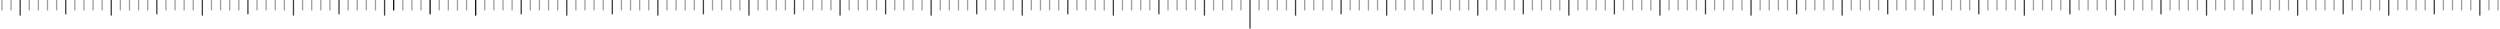 <svg xmlns="http://www.w3.org/2000/svg" width="1921" height="22" fill="none" xmlns:v="https://vecta.io/nano"><style><![CDATA[.B{opacity:.8}.C{opacity:.4}]]></style><g clip-path="url(#A)" fill="#101010"><use href="#B" class="B"/><use href="#C" class="C"/><path d="M337 0h1v8h-1zm-28 0h1v8h-1zm35 0h1v8h-1zm-28 0h1v8h-1zm35 0h1v8h-1zm-28 0h1v8h-1zm35 0h1v8h-1z" class="C"/><use href="#D" class="B"/><path d="M435 0h1v12h-1z" class="B"/><path d="M372 0h1v8h-1zm35 0h1v8h-1zm-28 0h1v8h-1zm35 0h1v8h-1zm-28 0h1v8h-1zm35 0h1v8h-1zm-28 0h1v8h-1zm35 0h1v8h-1z" class="C"/><path d="M400 0h1v11h-1zM15 0h1v12h-1z" class="B"/><path d="M1 0h1v8H1zm7 0h1v8H8z" class="C"/><path d="M505 0h1v12h-1z" class="B"/><path d="M442 0h1v8h-1zm35 0h1v8h-1zm-28 0h1v8h-1zm35 0h1v8h-1zm-28 0h1v8h-1zm35 0h1v8h-1zm-28 0h1v8h-1zm35 0h1v8h-1z" class="C"/><path d="M470 0h1v11h-1zM85 0h1v12h-1z" class="B"/><path d="M22 0h1v8h-1zm35 0h1v8h-1zM29 0h1v8h-1zm35 0h1v8h-1zM36 0h1v8h-1zm35 0h1v8h-1zM43 0h1v8h-1zm35 0h1v8h-1z" class="C"/><path d="M50 0h1v11h-1zm525 0h1v12h-1z" class="B"/><path d="M512 0h1v8h-1zm35 0h1v8h-1zm-28 0h1v8h-1zm35 0h1v8h-1zm-28 0h1v8h-1zm35 0h1v8h-1zm-28 0h1v8h-1zm35 0h1v8h-1z" class="C"/><path d="M540 0h1v11h-1zM155 0h1v12h-1z" class="B"/><path d="M92 0h1v8h-1zm35 0h1v8h-1zM99 0h1v8h-1zm35 0h1v8h-1zm-28 0h1v8h-1zm35 0h1v8h-1zm-28 0h1v8h-1zm35 0h1v8h-1z" class="C"/><path d="M120 0h1v11h-1zm525 0h1v12h-1z" class="B"/><path d="M582 0h1v8h-1zm35 0h1v8h-1zm-28 0h1v8h-1zm35 0h1v8h-1zm-28 0h1v8h-1zm35 0h1v8h-1zm-28 0h1v8h-1zm35 0h1v8h-1z" class="C"/><path d="M610 0h1v11h-1zM225 0h1v12h-1z" class="B"/><path d="M162 0h1v8h-1zm35 0h1v8h-1zm-28 0h1v8h-1zm35 0h1v8h-1zm-28 0h1v8h-1zm35 0h1v8h-1zm-28 0h1v8h-1zm35 0h1v8h-1z" class="C"/><path d="M190 0h1v11h-1zm525 0h1v12h-1z" class="B"/><path d="M652 0h1v8h-1zm35 0h1v8h-1zm-28 0h1v8h-1zm35 0h1v8h-1zm-28 0h1v8h-1zm35 0h1v8h-1zm-28 0h1v8h-1zm35 0h1v8h-1z" class="C"/><path d="M680 0h1v11h-1zM295 0h1v12h-1z" class="B"/><path d="M232 0h1v8h-1zm35 0h1v8h-1zm-28 0h1v8h-1zm35 0h1v8h-1zm-28 0h1v8h-1zm35 0h1v8h-1zm-28 0h1v8h-1zm35 0h1v8h-1z" class="C"/><path d="M260 0h1v11h-1zm595 0h1v12h-1z" class="B"/><path d="M792 0h1v8h-1zm35 0h1v8h-1zm-28 0h1v8h-1zm35 0h1v8h-1zm-28 0h1v8h-1zm35 0h1v8h-1zm-28 0h1v8h-1zm35 0h1v8h-1z" class="C"/><path d="M820 0h1v11h-1zm175 0h1v12h-1z" class="B"/><path d="M932 0h1v8h-1zm35 0h1v8h-1zm-28 0h1v8h-1zm35 0h1v8h-1zm-28 0h1v8h-1zm35 0h1v8h-1zm-28 0h1v8h-1zm35 0h1v8h-1z" class="C"/><path d="M960 0h1v22h-1V0zm175 0h1v12h-1z" class="B"/><path d="M1072 0h1v8h-1zm35 0h1v8h-1zm-28 0h1v8h-1zm35 0h1v8h-1zm-28 0h1v8h-1zm35 0h1v8h-1zm-28 0h1v8h-1zm35 0h1v8h-1z" class="C"/><path d="M1100 0h1v11h-1zm175 0h1v12h-1z" class="B"/><path d="M1212 0h1v8h-1zm35 0h1v8h-1zm-28 0h1v8h-1zm35 0h1v8h-1zm-28 0h1v8h-1zm35 0h1v8h-1zm-28 0h1v8h-1zm35 0h1v8h-1z" class="C"/><path d="M1240 0h1v11h-1zm175 0h1v12h-1z" class="B"/><path d="M1352 0h1v8h-1zm35 0h1v8h-1zm-28 0h1v8h-1zm35 0h1v8h-1zm-28 0h1v8h-1zm35 0h1v8h-1zm-28 0h1v8h-1zm35 0h1v8h-1z" class="C"/><path d="M1380 0h1v11h-1zm385 0h1v12h-1z" class="B"/><path d="M1702 0h1v8h-1zm35 0h1v8h-1zm-28 0h1v8h-1zm35 0h1v8h-1zm-28 0h1v8h-1zm35 0h1v8h-1zm-28 0h1v8h-1zm35 0h1v8h-1z" class="C"/><path d="M1730 0h1v11h-1zm-175 0h1v12h-1z" class="B"/><path d="M1492 0h1v8h-1zm35 0h1v8h-1zm-28 0h1v8h-1zm35 0h1v8h-1zm-28 0h1v8h-1zm35 0h1v8h-1zm-28 0h1v8h-1zm35 0h1v8h-1z" class="C"/><path d="M1520 0h1v11h-1zm385 0h1v12h-1z" class="B"/><path d="M1842 0h1v8h-1zm35 0h1v8h-1zm-28 0h1v8h-1zm35 0h1v8h-1zm-28 0h1v8h-1zm35 0h1v8h-1zm-28 0h1v8h-1zm35 0h1v8h-1z" class="C"/><path d="M1870 0h1v11h-1zM785 0h1v12h-1z" class="B"/><path d="M722 0h1v8h-1zm35 0h1v8h-1zm-28 0h1v8h-1zm35 0h1v8h-1zm-28 0h1v8h-1zm35 0h1v8h-1zm-28 0h1v8h-1zm35 0h1v8h-1z" class="C"/><path d="M750 0h1v11h-1zm175 0h1v12h-1z" class="B"/><path d="M862 0h1v8h-1zm35 0h1v8h-1zm-28 0h1v8h-1zm35 0h1v8h-1zm-28 0h1v8h-1zm35 0h1v8h-1zm-28 0h1v8h-1zm35 0h1v8h-1z" class="C"/><path d="M890 0h1v11h-1zm175 0h1v12h-1z" class="B"/><path d="M1002 0h1v8h-1zm35 0h1v8h-1zm-28 0h1v8h-1zm35 0h1v8h-1zm-28 0h1v8h-1zm35 0h1v8h-1zm-28 0h1v8h-1zm35 0h1v8h-1z" class="C"/><path d="M1030 0h1v11h-1zm175 0h1v12h-1z" class="B"/><path d="M1142 0h1v8h-1zm35 0h1v8h-1zm-28 0h1v8h-1zm35 0h1v8h-1zm-28 0h1v8h-1zm35 0h1v8h-1zm-28 0h1v8h-1zm35 0h1v8h-1z" class="C"/><path d="M1170 0h1v11h-1zm175 0h1v12h-1z" class="B"/><path d="M1282 0h1v8h-1zm35 0h1v8h-1zm-28 0h1v8h-1zm35 0h1v8h-1zm-28 0h1v8h-1zm35 0h1v8h-1zm-28 0h1v8h-1zm35 0h1v8h-1z" class="C"/><path d="M1310 0h1v11h-1zm385 0h1v12h-1z" class="B"/><path d="M1632 0h1v8h-1zm35 0h1v8h-1zm-28 0h1v8h-1zm35 0h1v8h-1zm-28 0h1v8h-1zm35 0h1v8h-1zm-28 0h1v8h-1zm35 0h1v8h-1z" class="C"/><path d="M1660 0h1v11h-1zm-175 0h1v12h-1z" class="B"/><path d="M1422 0h1v8h-1zm35 0h1v8h-1zm-28 0h1v8h-1zm35 0h1v8h-1zm-28 0h1v8h-1zm35 0h1v8h-1zm-28 0h1v8h-1zm35 0h1v8h-1z" class="C"/><path d="M1450 0h1v11h-1zm385 0h1v12h-1z" class="B"/><path d="M1772 0h1v8h-1zm35 0h1v8h-1zm-28 0h1v8h-1zm35 0h1v8h-1zm-28 0h1v8h-1zm35 0h1v8h-1zm-28 0h1v8h-1zm35 0h1v8h-1z" class="C"/><path d="M1800 0h1v11h-1zm-175 0h1v12h-1z" class="B"/><path d="M1562 0h1v8h-1zm35 0h1v8h-1zm-28 0h1v8h-1zm35 0h1v8h-1zm-28 0h1v8h-1zm35 0h1v8h-1zm-28 0h1v8h-1zm35 0h1v8h-1z" class="C"/><path d="M1590 0h1v11h-1z" class="B"/><path d="M1912 0h1v8h-1zm7 0h1v8h-1z" class="C"/></g><defs><clipPath id="A"><path fill="#fff" d="M0 0h1921v22H0z"/></clipPath><path id="B" d="M365 0h1v12h-1z"/><path id="C" d="M302 0h1v8h-1z"/><path id="D" d="M330 0h1v11h-1z"/></defs></svg>
